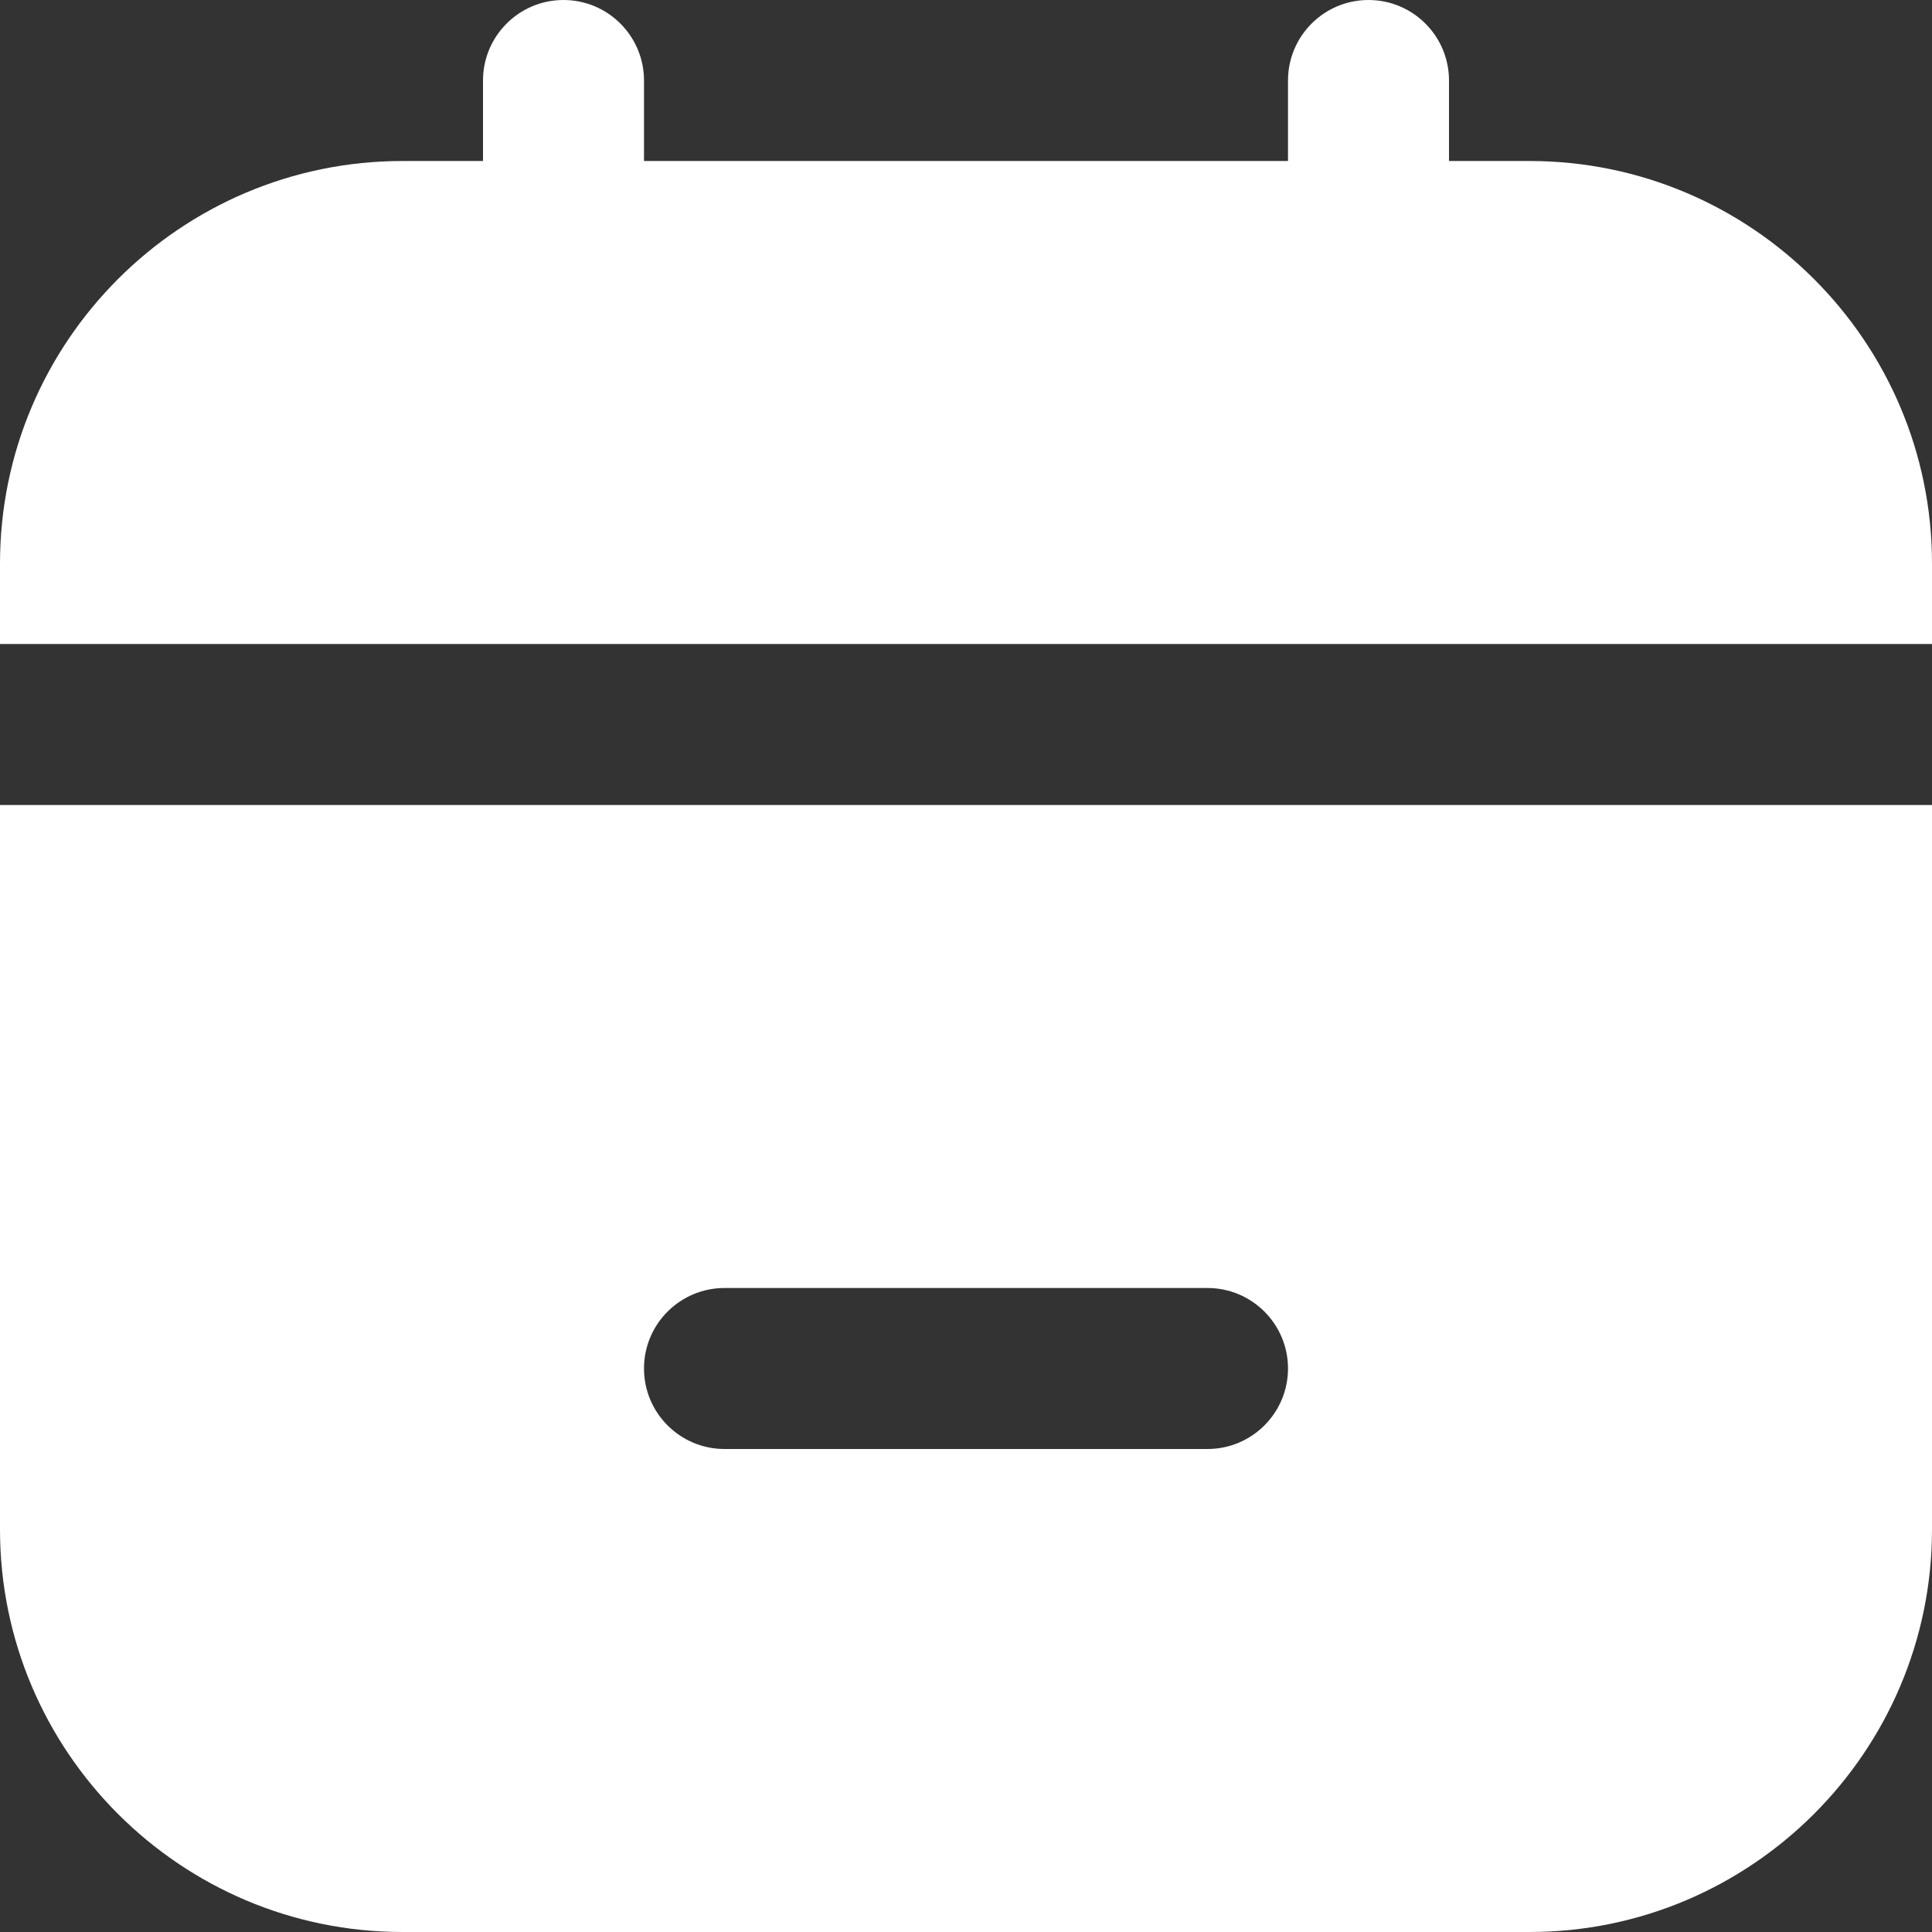 <svg width="24" height="24" viewBox="0 0 24 24" fill="none" xmlns="http://www.w3.org/2000/svg">
<rect x="0" y="0" width="24" height="24" fill="#333333" stroke="none"/>
<g id="calendar-minus 1" clip-path="url(#clip0_9160_37632)">
<path id="Vector" d="M0 10V19C0 21.757 2.243 24 5 24H19C21.757 24 24 21.757 24 19V10H0ZM15 18H9C8.448 18 8 17.552 8 17C8 16.448 8.448 16 9 16H15C15.552 16 16 16.448 16 17C16 17.552 15.552 18 15 18ZM0 8V7C0 4.243 2.243 2 5 2H6V1C6 0.448 6.448 0 7 0C7.552 0 8 0.448 8 1V2H16V1C16 0.448 16.448 0 17 0C17.552 0 18 0.448 18 1V2H19C21.757 2 24 4.243 24 7V8H0Z" fill="white"/>
</g>
<defs>
<clipPath id="clip0_9160_37632">
<rect width="24" height="24" fill="white"/>
</clipPath>
</defs>
</svg>
